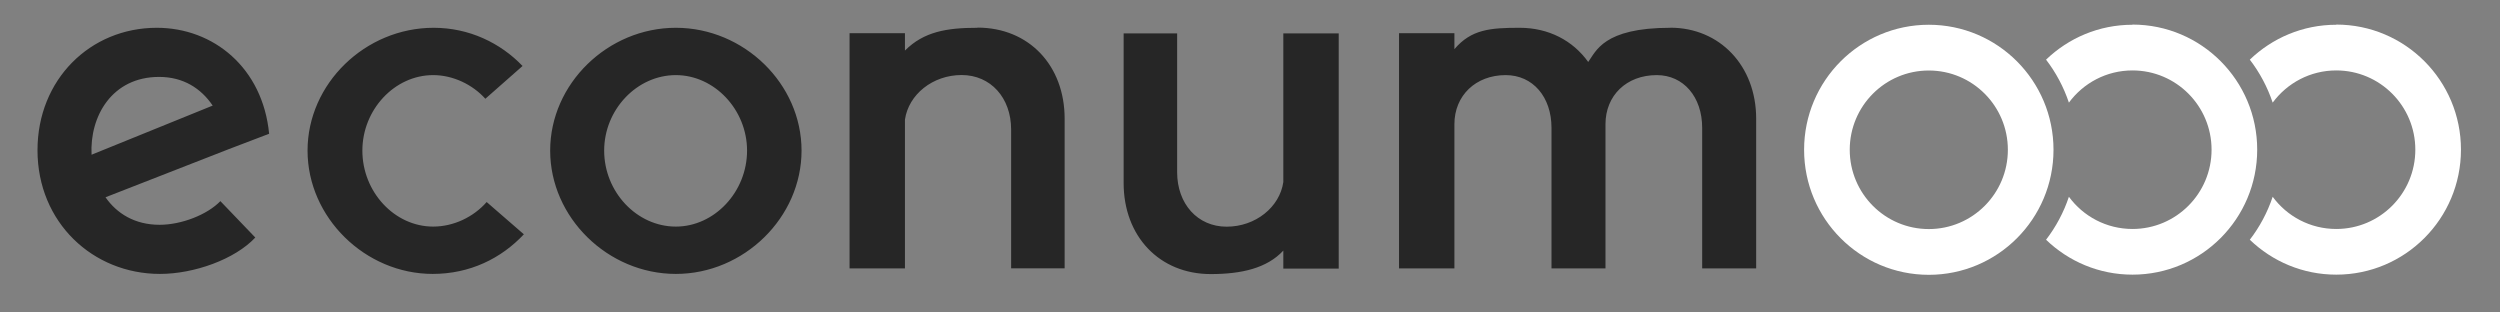 <svg width="192" height="24" viewBox="0 0 192 24" fill="none" xmlns="http://www.w3.org/2000/svg">
<rect x="0" y="0" width="192" height="24" fill="#808080" stroke="none"/>
<g clip-path="url(#clip0_50_983)">
<path d="M128.285 2.134C123.119 2.134 122.571 3.957 121.974 4.759C120.791 3.106 118.922 2.134 116.713 2.134C114.448 2.134 112.994 2.254 111.698 3.774V2.55H107.444V20.614H111.698V9.541C111.698 7.339 113.334 5.768 115.637 5.768C117.726 5.768 119.155 7.446 119.155 9.819V20.614H123.301V9.541C123.301 7.339 124.906 5.768 127.241 5.768C129.298 5.768 130.727 7.446 130.727 9.819V20.614H134.874V9.118C134.874 5.03 132.054 2.128 128.291 2.128L128.285 2.134ZM12.256 17.264C10.356 17.264 8.971 16.399 8.103 15.15L17.573 11.453L20.669 10.273C20.178 5.207 16.396 2.134 12.042 2.134C6.92 2.134 2.88 6.115 2.88 11.535C2.88 17.087 7.134 21.037 12.287 21.037C14.899 21.037 18.039 19.92 19.606 18.242L16.925 15.447C15.912 16.494 13.93 17.264 12.256 17.264V17.264ZM7.033 11.888C6.876 8.954 8.587 5.907 12.218 5.907C14.093 5.907 15.446 6.797 16.334 8.109L7.033 11.882V11.888ZM33.229 21.037C36.086 21.037 38.49 19.85 40.233 17.995L37.376 15.516C36.363 16.671 34.834 17.402 33.267 17.402C30.303 17.402 27.83 14.746 27.83 11.566C27.83 8.424 30.303 5.768 33.267 5.768C34.802 5.768 36.3 6.5 37.275 7.585L40.132 5.068C38.427 3.289 36.023 2.134 33.305 2.134C28.044 2.134 23.62 6.431 23.62 11.566C23.62 16.702 28.044 21.037 33.236 21.037H33.229ZM51.906 21.037C57.135 21.037 61.559 16.702 61.559 11.566C61.559 6.431 57.135 2.134 51.906 2.134C46.676 2.134 42.253 6.431 42.253 11.566C42.253 16.702 46.676 21.037 51.906 21.037ZM51.906 17.402C48.91 17.402 46.4 14.746 46.4 11.566C46.4 8.424 48.91 5.768 51.906 5.768C54.869 5.768 57.374 8.424 57.374 11.566C57.374 14.746 54.863 17.402 51.906 17.402ZM75.075 2.134C72.703 2.134 70.953 2.431 69.5 3.882V2.55H65.246V20.614H69.5V9.188C69.777 7.263 71.627 5.762 73.854 5.762C76.082 5.762 77.655 7.51 77.655 9.951V20.608H81.764V9.112C81.764 5.024 79.014 2.121 75.075 2.121V2.134ZM98.559 2.557V13.983C98.282 15.901 96.432 17.409 94.204 17.409C91.977 17.409 90.404 15.661 90.404 13.219V2.563H86.295V14.059C86.295 18.147 89.044 21.049 92.984 21.049C95.356 21.049 97.307 20.595 98.559 19.245V20.627H102.813V2.563H98.559V2.557Z" fill="#262626"/>
<path fill-rule="evenodd" clip-rule="evenodd" d="M179.425 1.901C176.845 1.901 174.511 2.923 172.786 4.582C173.542 5.566 174.139 6.683 174.542 7.882C175.65 6.38 177.424 5.409 179.425 5.409C182.779 5.409 185.497 8.134 185.497 11.497C185.497 14.86 182.779 17.585 179.425 17.585C177.424 17.585 175.643 16.614 174.542 15.112C174.139 16.317 173.542 17.428 172.786 18.412C174.511 20.071 176.845 21.093 179.425 21.093C184.711 21.093 189.002 16.797 189.002 11.491C189.002 6.191 184.717 1.888 179.425 1.888V1.901ZM148.132 1.901C142.846 1.901 138.555 6.197 138.555 11.503C138.555 16.803 142.84 21.106 148.132 21.106C153.418 21.106 157.709 16.809 157.709 11.503C157.709 6.203 153.424 1.901 148.132 1.901ZM148.132 5.415C144.778 5.415 142.06 8.14 142.06 11.503C142.06 14.866 144.778 17.592 148.132 17.592C151.486 17.592 154.204 14.866 154.204 11.503C154.204 8.14 151.486 5.415 148.132 5.415ZM163.775 1.901C161.195 1.901 158.861 2.923 157.137 4.582C157.892 5.566 158.49 6.683 158.892 7.882C160 6.38 161.774 5.409 163.775 5.409C167.129 5.409 169.848 8.134 169.848 11.497C169.848 14.86 167.129 17.585 163.775 17.585C161.774 17.585 159.994 16.614 158.892 15.112C158.49 16.317 157.892 17.428 157.137 18.412C158.861 20.071 161.195 21.093 163.775 21.093C169.061 21.093 173.353 16.797 173.353 11.491C173.353 6.191 169.067 1.888 163.775 1.888V1.901Z" fill="white"/>
</g>
<defs>
<clipPath id="clip0_50_983">
<rect width="186.122" height="19.2" fill="white" transform="translate(2.88 1.9)"/>
</clipPath>
</defs>
</svg>

